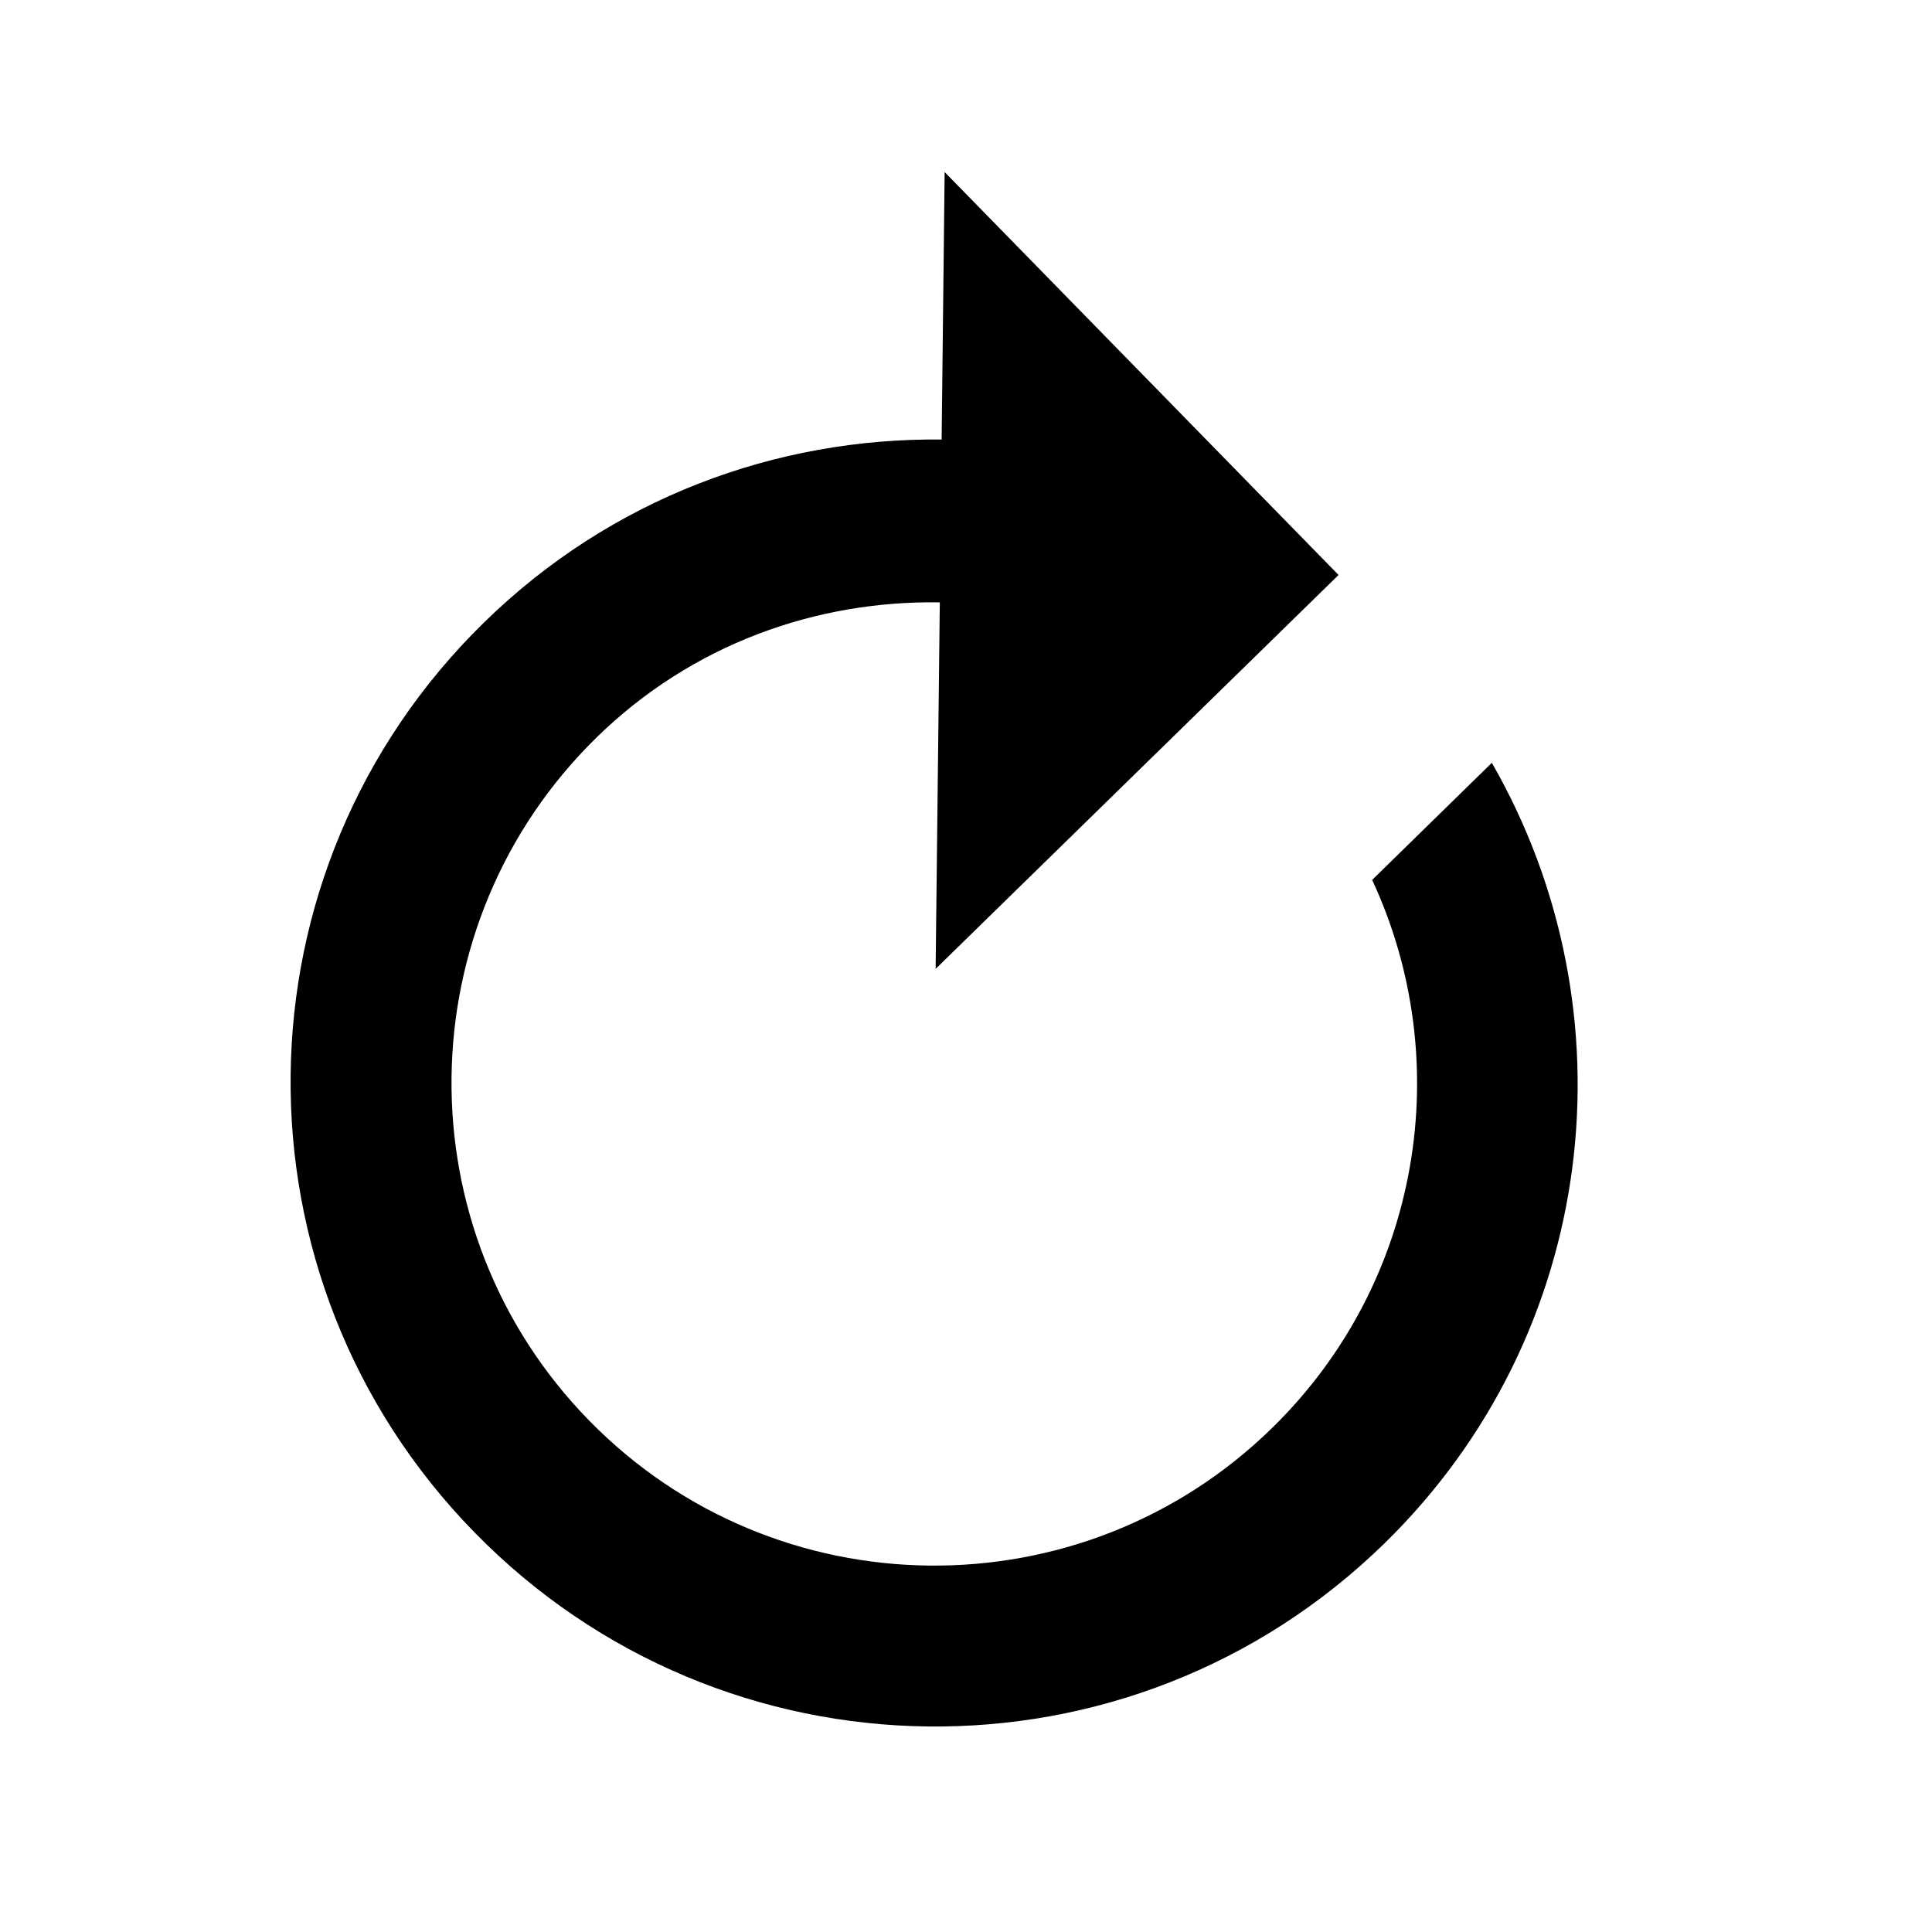 <?xml version="1.0" encoding="UTF-8"?>
<!DOCTYPE svg PUBLIC "-//W3C//DTD SVG 1.1//EN" "http://www.w3.org/Graphics/SVG/1.1/DTD/svg11.dtd">
<svg version="1.1" xmlns="http://www.w3.org/2000/svg" xmlns:xlink="http://www.w3.org/1999/xlink" x="0" y="0" width="18" height="18" viewBox="0, 0, 18, 18">
  <g id="Layer_1">
    <path d="M8.773,4.095 C7.235,4.078 5.696,4.639 4.511,5.798 C2.14,8.115 2.103,11.907 4.421,14.277 C6.738,16.647 10.53,16.695 12.9,14.378 C14.9,12.422 15.231,9.424 13.899,7.107 L12.784,8.198 C13.566,9.877 13.251,11.937 11.851,13.305 C10.076,15.041 7.223,15.009 5.488,13.234 C3.752,11.459 3.784,8.606 5.559,6.87 C6.449,6 7.605,5.594 8.756,5.612 L8.717,9.027 L12.471,5.357 L8.801,1.603 L8.773,4.095 z" fill="#000000"/>
  </g>
</svg>
